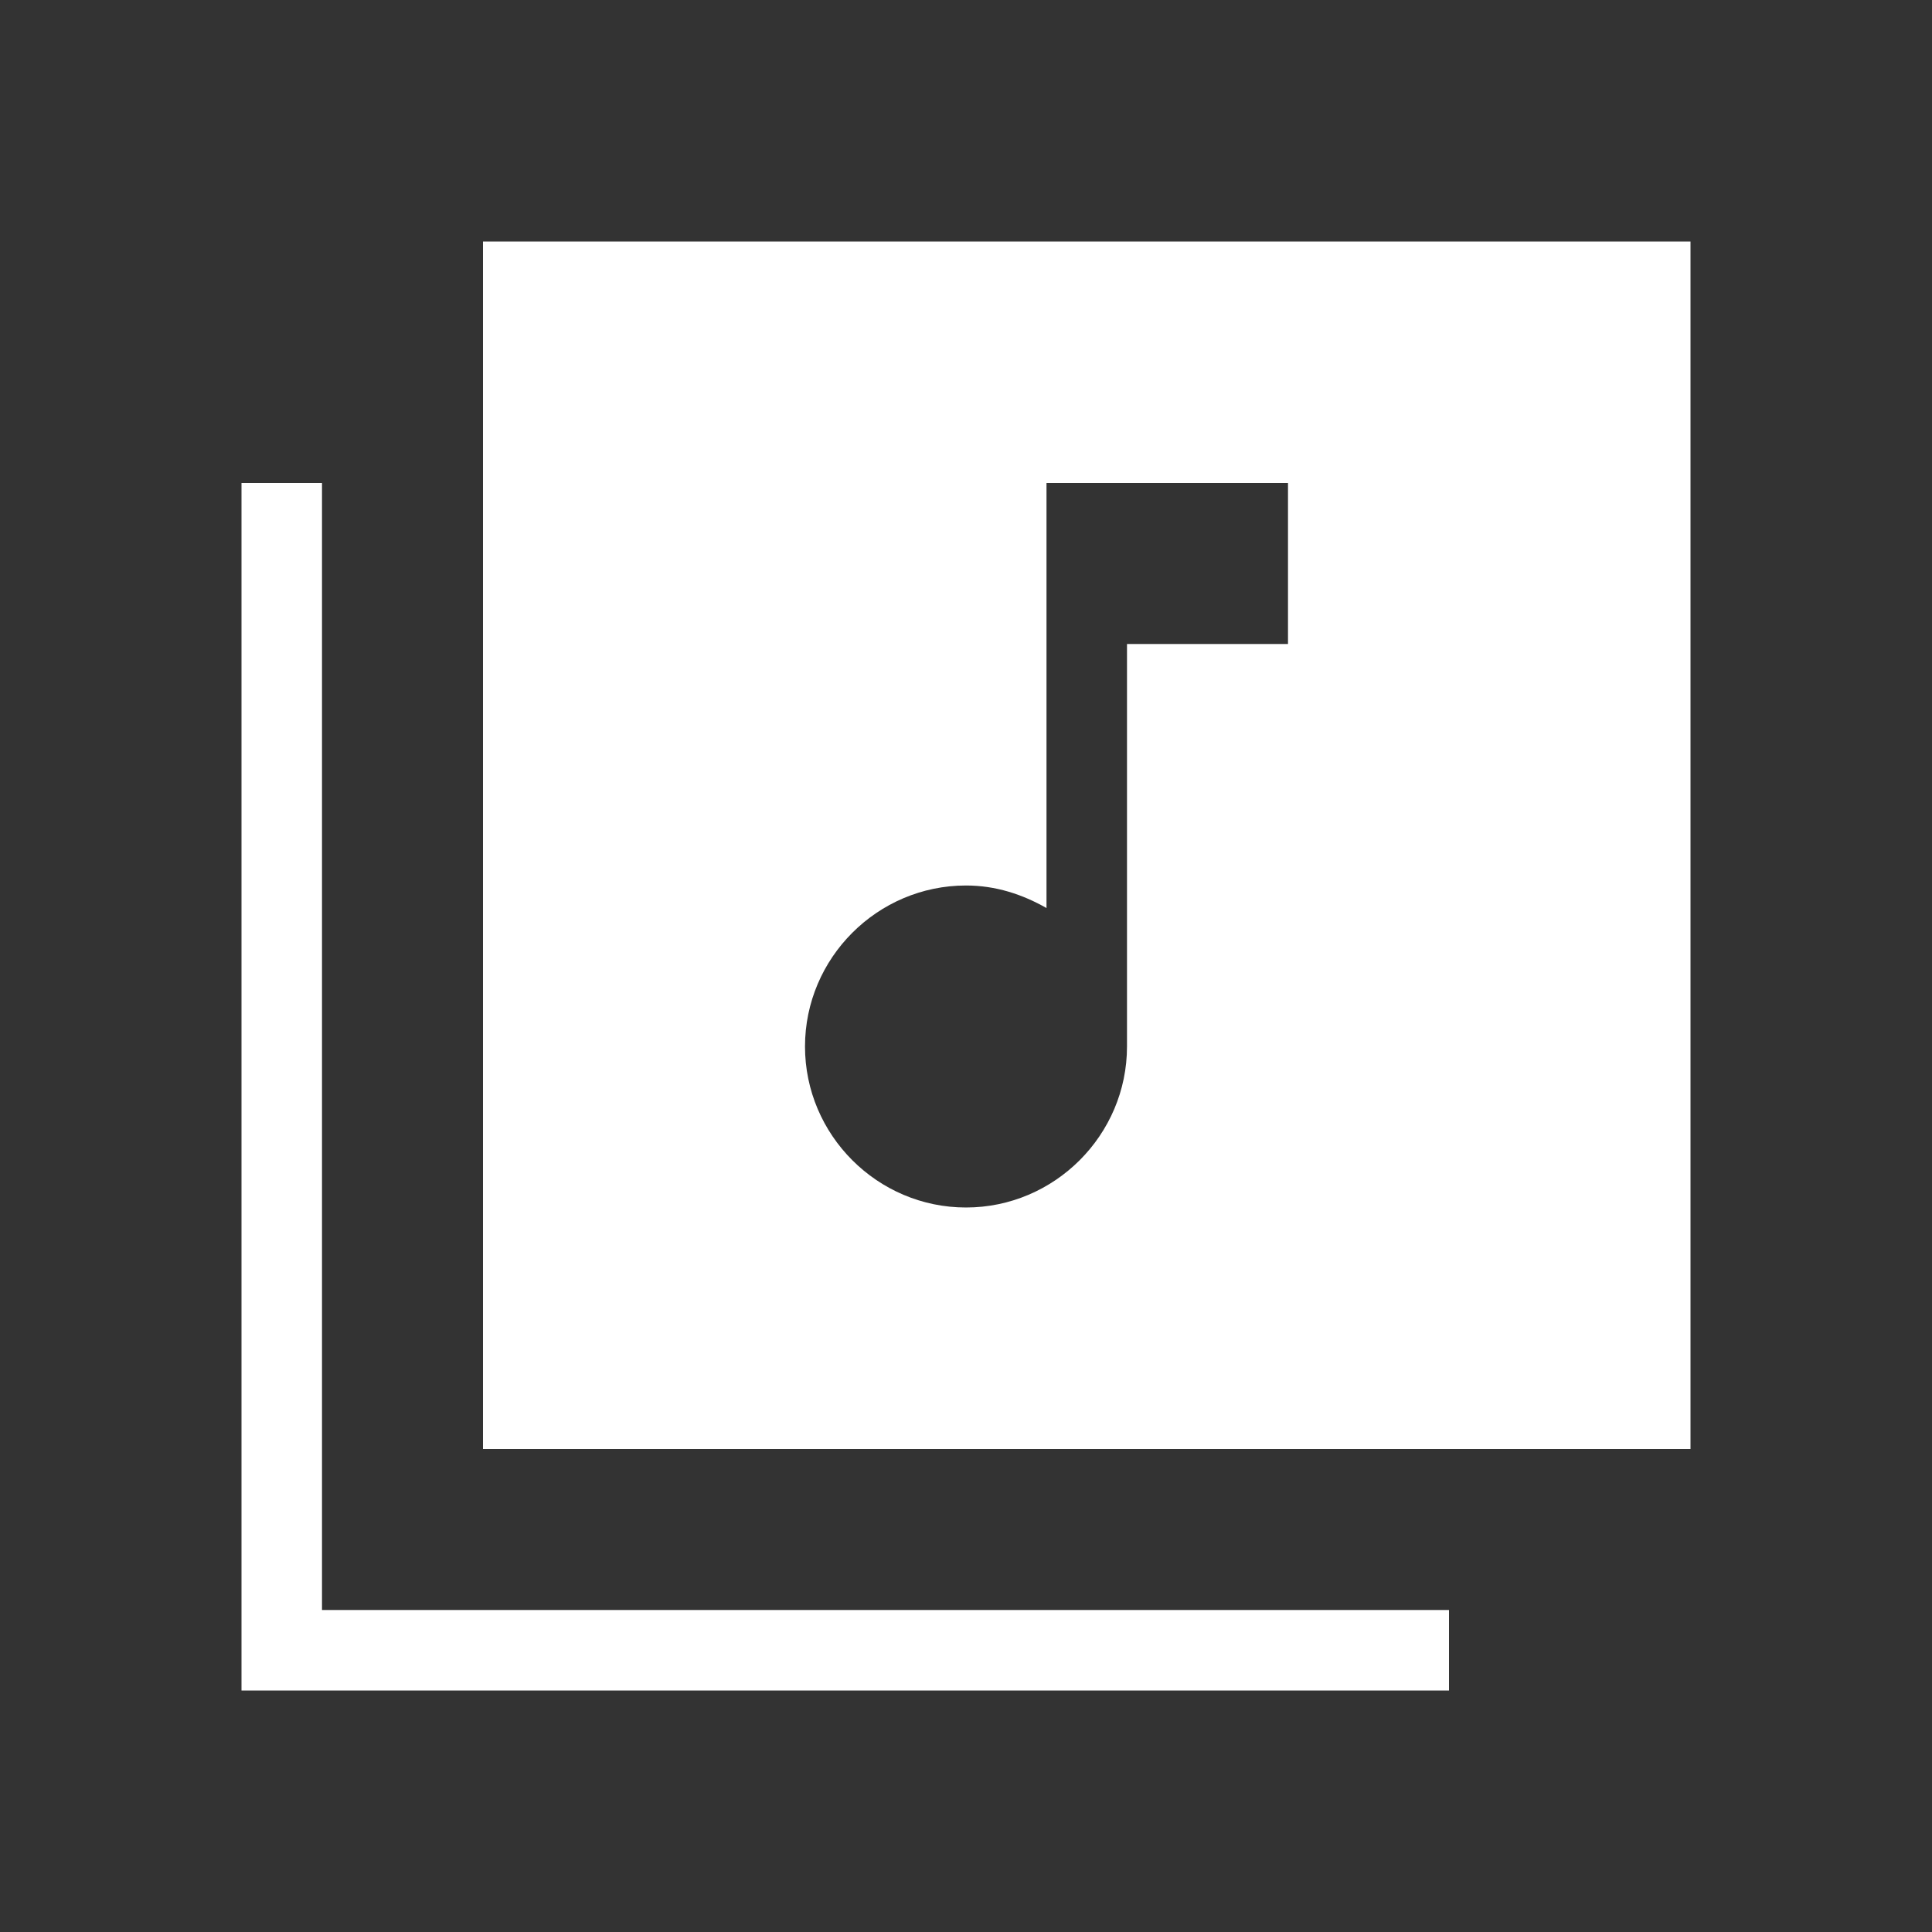 <svg xmlns="http://www.w3.org/2000/svg"
     xmlns:xlink="http://www.w3.org/1999/xlink"
     height="24" viewBox="0 0 24 24" width="24"
     focusable="false" aria-hidden="true"
     style="pointer-events: none; display: inherit; width: 100%; height: 100%;">
  <rect x="0" y="0" width="24" height="24" fill="#333333" stroke="none"/>
  <path d="M18 21H3V6h1v14h14v1zm3-18v15H6V3h15zm-5 3h-3v5.28c-.3-.17-.63-.28-1-.28-1.1 0-2 .9-2 2s.9 2 2 2 2-.9 2-2V8h2V6z" fill="white"/>
</svg>
